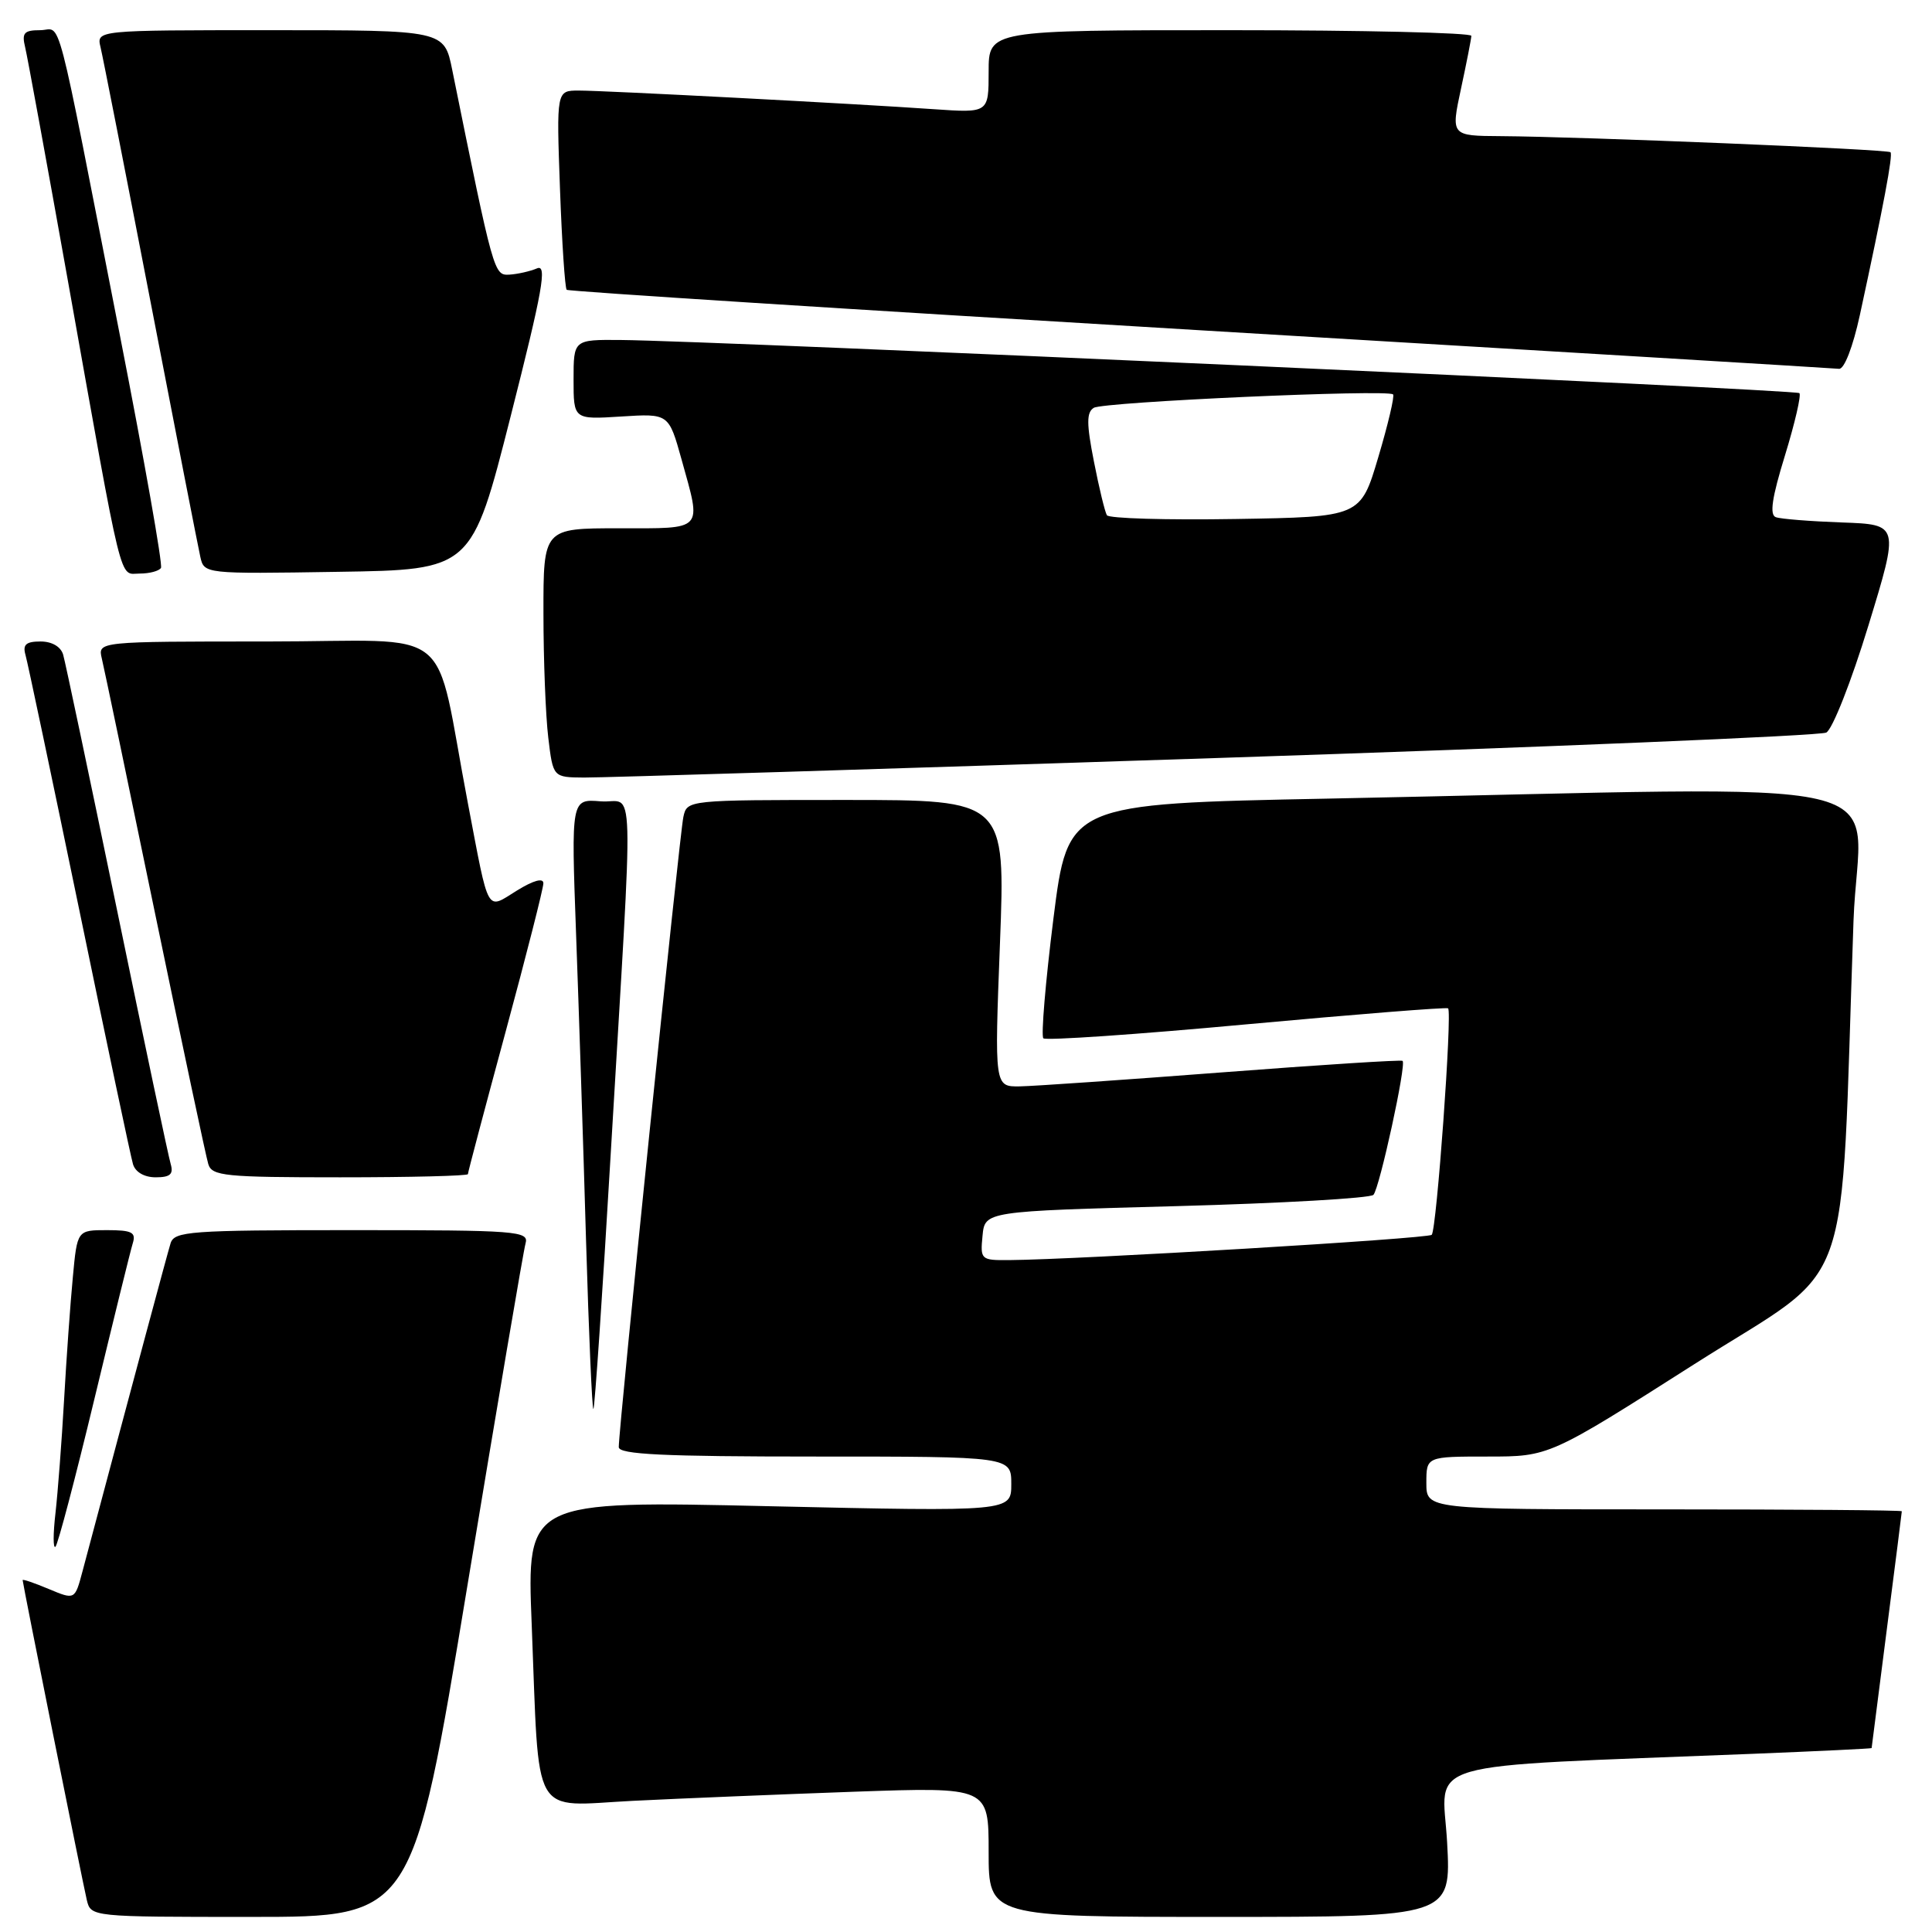 <?xml version="1.0" encoding="UTF-8" standalone="no"?>
<!DOCTYPE svg PUBLIC "-//W3C//DTD SVG 1.1//EN" "http://www.w3.org/Graphics/SVG/1.1/DTD/svg11.dtd" >
<svg xmlns="http://www.w3.org/2000/svg" xmlns:xlink="http://www.w3.org/1999/xlink" version="1.1" viewBox="0 0 256 256">
 <g >
 <path fill="currentColor"
d=" M 61.91 210.25 C 65.89 186.19 69.36 165.71 69.64 164.75 C 70.10 163.12 68.54 163.00 46.63 163.00 C 25.12 163.00 23.09 163.15 22.60 164.75 C 22.16 166.18 18.05 181.48 10.92 208.25 C 9.92 212.00 9.92 212.00 6.46 210.55 C 4.56 209.75 3.00 209.22 3.00 209.37 C 3.00 209.82 10.93 249.32 11.50 251.75 C 12.04 254.00 12.07 254.00 33.36 254.00 C 54.68 254.00 54.68 254.00 61.91 210.25 Z  M 191.75 244.11 C 191.13 233.02 187.06 234.20 232.25 232.39 C 240.91 232.04 248.00 231.70 248.00 231.63 C 248.00 231.56 248.90 224.53 250.00 216.00 C 251.10 207.47 252.00 200.39 252.00 200.25 C 252.00 200.11 237.82 200.00 220.50 200.00 C 189.00 200.00 189.00 200.00 189.00 196.50 C 189.00 193.00 189.00 193.00 197.14 193.00 C 205.28 193.00 205.28 193.00 224.52 180.75 C 246.08 167.02 243.78 173.43 245.60 122.00 C 246.31 102.17 255.22 104.24 176.00 105.82 C 141.50 106.50 141.50 106.50 139.58 121.75 C 138.53 130.14 137.93 137.26 138.25 137.58 C 138.57 137.90 150.68 137.07 165.16 135.73 C 179.65 134.40 191.67 133.44 191.88 133.61 C 192.45 134.08 190.36 162.97 189.71 163.62 C 189.20 164.13 142.89 166.90 133.69 166.97 C 129.98 167.00 129.88 166.91 130.19 163.75 C 130.50 160.50 130.50 160.50 155.88 159.82 C 169.84 159.44 181.59 158.77 181.99 158.32 C 182.81 157.38 186.38 141.01 185.85 140.57 C 185.66 140.41 174.93 141.10 162.00 142.09 C 149.07 143.08 136.99 143.92 135.13 143.95 C 131.77 144.00 131.77 144.00 132.50 125.00 C 133.23 106.00 133.23 106.00 112.13 106.00 C 91.07 106.00 91.04 106.00 90.55 108.25 C 90.05 110.52 81.96 189.43 81.99 191.75 C 82.00 192.72 87.87 193.00 108.00 193.00 C 134.00 193.00 134.00 193.00 134.00 196.65 C 134.00 200.30 134.00 200.30 101.90 199.58 C 69.80 198.85 69.80 198.85 70.45 215.18 C 71.50 241.55 70.21 239.31 83.86 238.62 C 90.26 238.30 103.49 237.76 113.25 237.41 C 131.00 236.79 131.00 236.79 131.00 245.39 C 131.00 254.00 131.00 254.00 161.65 254.00 C 192.29 254.00 192.29 254.00 191.75 244.11 Z  M 12.49 185.45 C 15.00 175.03 17.29 165.71 17.59 164.75 C 18.05 163.29 17.49 163.00 14.18 163.00 C 10.23 163.00 10.23 163.00 9.65 169.25 C 9.32 172.69 8.80 180.00 8.49 185.50 C 8.18 191.00 7.66 197.75 7.35 200.50 C 7.03 203.25 7.03 205.25 7.35 204.95 C 7.67 204.65 9.98 195.88 12.49 185.45 Z  M 80.92 152.94 C 84.00 100.78 84.16 106.55 79.59 106.18 C 75.68 105.86 75.68 105.86 76.33 123.68 C 76.69 133.48 77.29 151.74 77.65 164.26 C 78.02 176.77 78.46 186.87 78.63 186.70 C 78.81 186.53 79.84 171.34 80.92 152.94 Z  M 22.62 154.25 C 22.33 153.29 19.12 138.10 15.49 120.50 C 11.85 102.90 8.65 87.71 8.37 86.75 C 8.06 85.69 6.89 85.00 5.37 85.00 C 3.46 85.00 2.99 85.41 3.37 86.75 C 3.65 87.71 6.85 102.90 10.49 120.50 C 14.12 138.10 17.33 153.29 17.62 154.25 C 17.93 155.31 19.12 156.00 20.63 156.00 C 22.55 156.00 23.01 155.59 22.62 154.25 Z  M 62.00 155.58 C 62.00 155.34 64.25 146.85 67.00 136.70 C 69.75 126.54 72.00 117.70 72.00 117.04 C 72.00 116.29 70.69 116.65 68.50 118.00 C 64.38 120.55 64.85 121.39 62.01 106.50 C 57.35 82.14 60.89 85.00 35.41 85.00 C 12.96 85.00 12.96 85.00 13.49 87.25 C 13.79 88.49 16.96 103.67 20.54 121.00 C 24.13 138.32 27.30 153.29 27.60 154.25 C 28.08 155.83 29.81 156.00 45.07 156.00 C 54.38 156.00 62.00 155.81 62.00 155.58 Z  M 161.00 100.45 C 204.73 99.01 241.17 97.49 241.99 97.07 C 242.81 96.64 245.32 90.27 247.57 82.90 C 251.67 69.50 251.67 69.50 244.08 69.23 C 239.91 69.08 235.96 68.77 235.31 68.53 C 234.45 68.23 234.79 65.95 236.52 60.34 C 237.83 56.07 238.69 52.36 238.43 52.09 C 237.95 51.62 94.73 45.16 82.25 45.05 C 76.00 45.00 76.00 45.00 76.00 50.30 C 76.00 55.59 76.00 55.59 82.31 55.19 C 88.61 54.79 88.61 54.79 90.31 60.88 C 92.97 70.47 93.41 70.00 82.00 70.00 C 72.00 70.00 72.00 70.00 72.01 81.25 C 72.01 87.44 72.30 94.86 72.65 97.75 C 73.28 103.00 73.28 103.00 77.39 103.03 C 79.65 103.05 117.27 101.89 161.00 100.45 Z  M 21.33 75.25 C 21.58 74.84 19.13 61.00 15.90 44.50 C 7.12 -0.36 8.26 4.00 5.32 4.00 C 3.19 4.00 2.87 4.36 3.33 6.25 C 3.63 7.49 6.16 21.32 8.96 37.00 C 16.41 78.74 15.74 76.00 18.51 76.00 C 19.82 76.00 21.08 75.66 21.33 75.25 Z  M 67.66 55.18 C 71.90 38.48 72.53 34.98 71.16 35.56 C 70.25 35.95 68.60 36.32 67.51 36.39 C 65.45 36.50 65.43 36.43 59.92 9.25 C 58.86 4.00 58.86 4.00 35.82 4.00 C 12.78 4.00 12.78 4.00 13.32 6.25 C 13.62 7.49 16.60 22.67 19.95 40.00 C 23.29 57.33 26.26 72.52 26.54 73.77 C 27.05 76.05 27.06 76.05 44.77 75.77 C 62.50 75.50 62.50 75.50 67.66 55.18 Z  M 246.44 41.75 C 249.58 27.25 250.85 20.52 250.50 20.17 C 250.12 19.78 209.54 18.11 198.87 18.04 C 192.25 18.00 192.25 18.00 193.59 11.75 C 194.33 8.31 194.95 5.16 194.96 4.75 C 194.98 4.34 180.60 4.00 163.00 4.00 C 131.00 4.00 131.00 4.00 131.00 9.49 C 131.00 14.97 131.00 14.97 123.75 14.47 C 113.31 13.74 80.17 12.00 76.69 12.00 C 73.73 12.00 73.73 12.00 74.20 25.00 C 74.46 32.16 74.86 38.18 75.09 38.40 C 75.31 38.61 113.07 41.02 159.00 43.76 C 204.93 46.50 243.03 48.80 243.68 48.87 C 244.37 48.95 245.52 45.97 246.44 41.75 Z  M 146.67 68.27 C 146.41 67.85 145.63 64.64 144.95 61.15 C 143.96 56.14 143.96 54.64 144.93 54.04 C 146.21 53.25 183.89 51.56 184.59 52.26 C 184.81 52.47 183.93 56.22 182.63 60.58 C 180.28 68.50 180.28 68.50 163.71 68.77 C 154.60 68.92 146.93 68.70 146.67 68.27 Z "/>
</g>
</svg>
